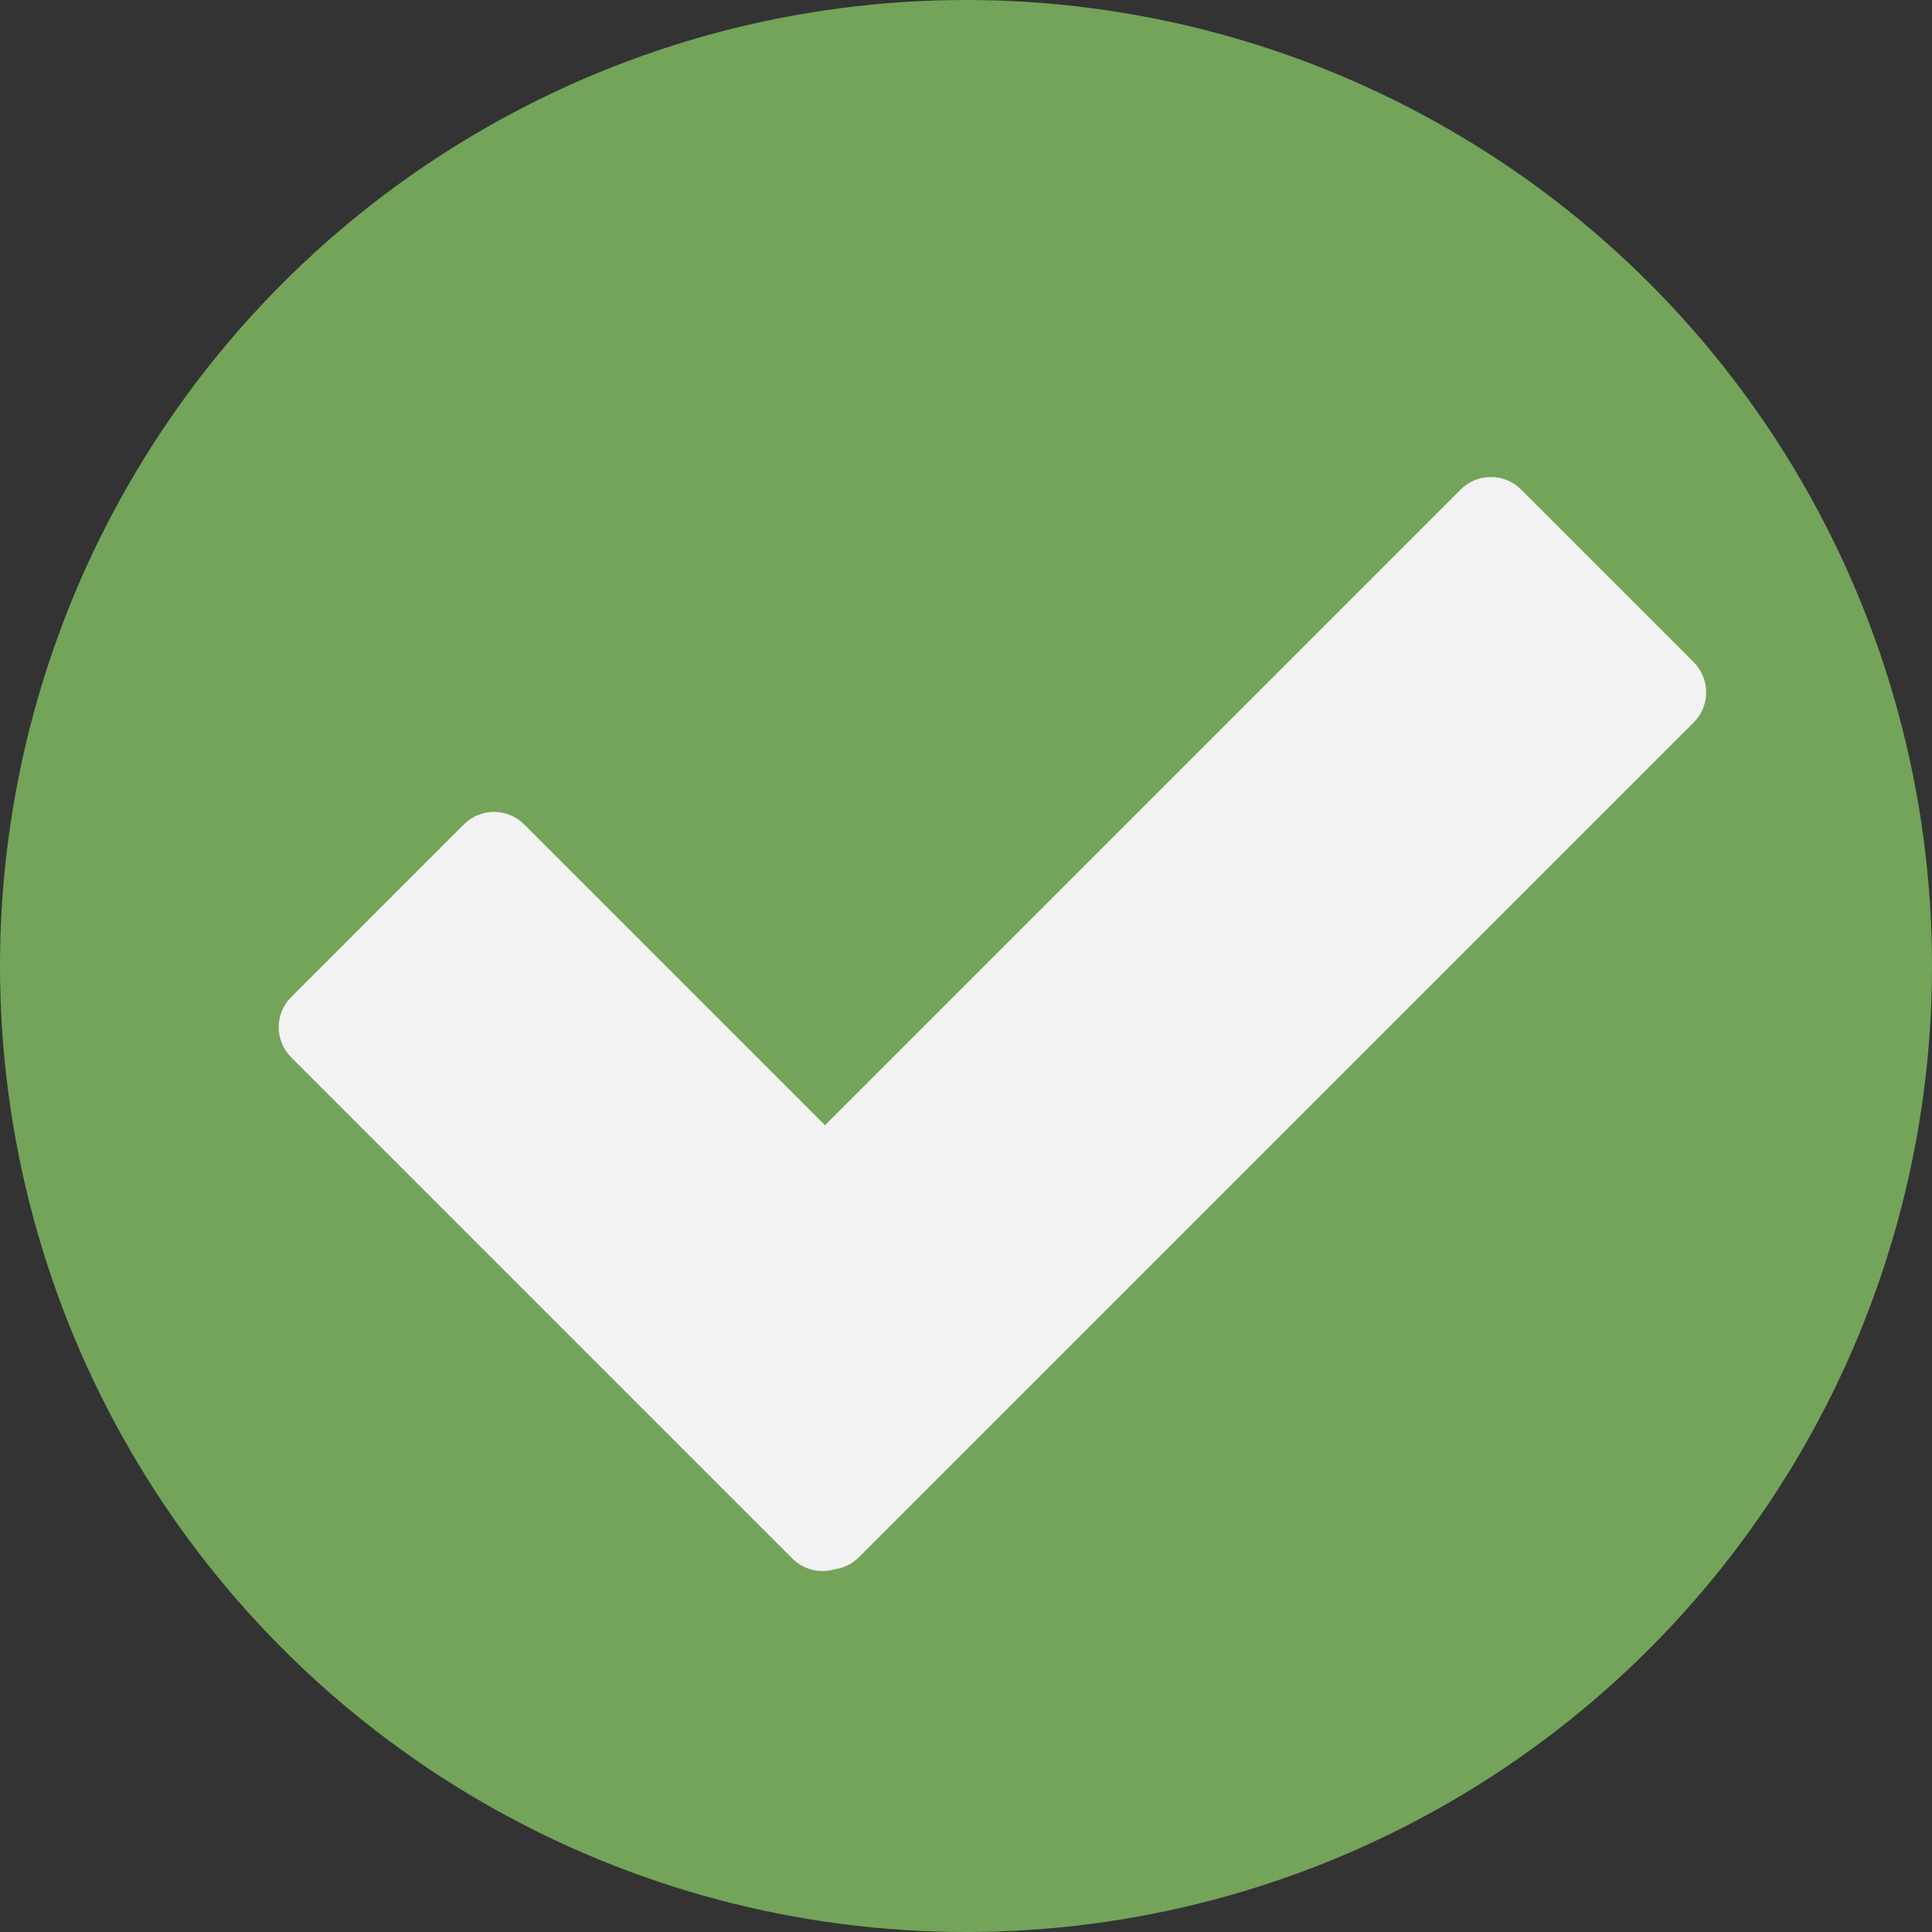 <?xml version="1.0" encoding="UTF-8"?><svg id="a" xmlns="http://www.w3.org/2000/svg" viewBox="0 0 560 560"><rect x="0" y="0" width="560" height="560" fill="#333333" stroke="none"/><defs><style>.b{fill:#73a45a;}.c{fill:#f2f2f2;}</style></defs><circle class="b" cx="280" cy="280" r="280"/><path class="c" d="M490.93,191.94l-50.06-50.06c-4.82-4.82-12.64-4.82-17.47,0l-184.27,184.27-87.2-87.2c-4.82-4.82-12.64-4.82-17.47,0l-50.06,50.06c-4.82,4.82-4.82,12.64,0,17.47l145.28,145.28c3.34,3.34,8.12,4.36,12.34,3.08,2.55-.37,5-1.52,6.96-3.48l241.95-241.95c4.82-4.82,4.82-12.64,0-17.47Z"/></svg>